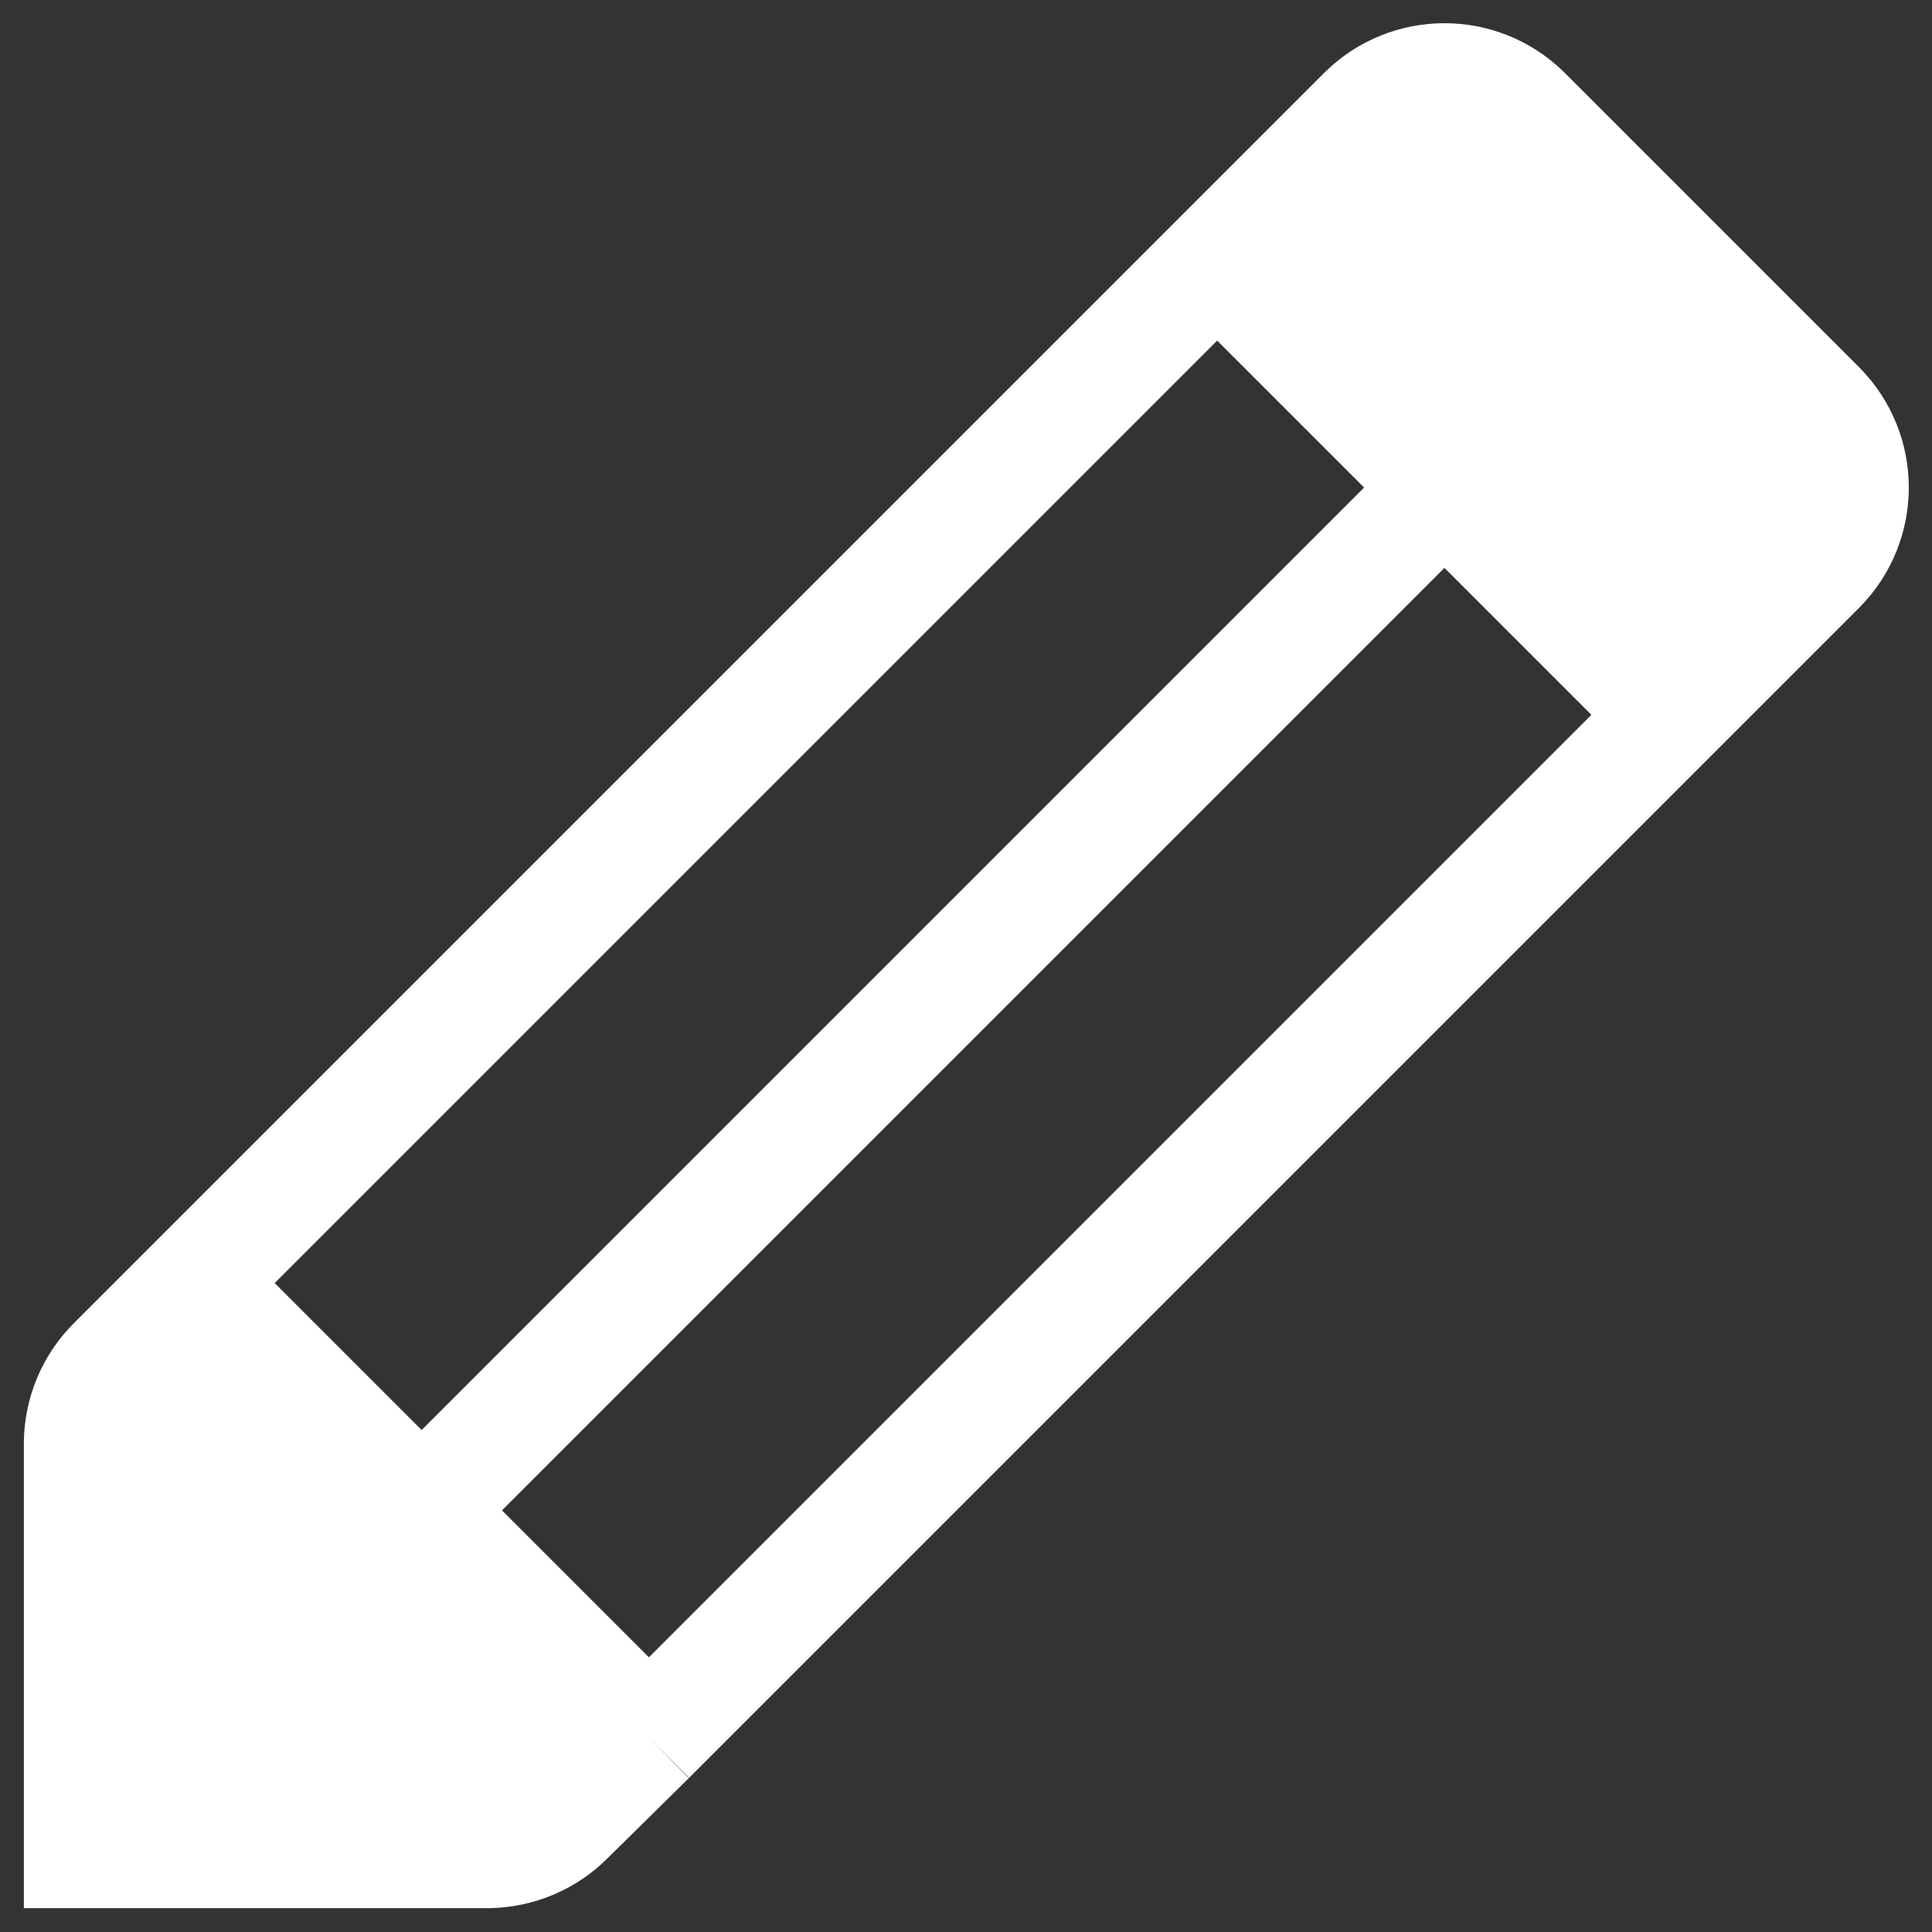 <?xml version="1.0" encoding="UTF-8" standalone="no" ?>
<!DOCTYPE svg PUBLIC "-//W3C//DTD SVG 1.1//EN" "http://www.w3.org/Graphics/SVG/1.1/DTD/svg11.dtd">
<svg xmlns="http://www.w3.org/2000/svg" xmlns:xlink="http://www.w3.org/1999/xlink" version="1.1" width="1080" height="1080" viewBox="0 0 1080 1080" xml:space="preserve">
<rect x="0" y="0" width="1080" height="1080" fill="#333333" stroke="none"/>
<desc>Created with Fabric.js 5.2.4</desc>
<defs>
</defs>
<rect x="0" y="0" width="100%" height="100%" fill="transparent"></rect>
<g transform="matrix(1 0 0 1 540 540)" id="0594cade-ff73-48fd-9c04-06fb5c624394"  >
<rect style="stroke: none; stroke-width: 1; stroke-dasharray: none; stroke-linecap: butt; stroke-dashoffset: 0; stroke-linejoin: miter; stroke-miterlimit: 4; fill: rgb(255,255,255); fill-rule: nonzero; opacity: 1; visibility: hidden;" vector-effect="non-scaling-stroke"  x="-540" y="-540" rx="0" ry="0" width="1080" height="1080" />
</g>
<g transform="matrix(1 0 0 1 540 540)" id="b0108de0-3f73-4c83-b704-ff79f93a97a1"  >
</g>
<g transform="matrix(63.53 0 0 63.53 540 540)"  >
<path style="stroke: rgb(255,255,255); stroke-width: 1; stroke-dasharray: none; stroke-linecap: butt; stroke-dashoffset: 0; stroke-linejoin: miter; stroke-miterlimit: 4; fill: rgb(255,255,255); fill-rule: nonzero; opacity: 1;"  transform=" translate(-8.29, -8.71)" d="M 1.5 11.5 L 0.8 12.2 C 0.609 12.387 0.501 12.643 0.5 12.91 L 0.5 16.5 L 4.09 16.5 C 4.354 16.496 4.605 16.388 4.79 16.2 L 5.5 15.5 M 1.5 11.5 L 10.5 2.5 M 1.5 11.5 L 3.5 13.5 M 5.5 15.5 L 14.5 6.5 M 5.5 15.5 L 3.5 13.5 M 14.5 6.5 L 15.8 5.2 C 16.181 4.811 16.181 4.189 15.8 3.8 L 13.2 1.2 C 12.811 0.819 12.189 0.819 11.8 1.2 L 10.5 2.5 M 14.5 6.5 L 10.5 2.5 M 3.5 13.5 L 12.5 4.5" stroke-linecap="round" />
</g>
</svg>